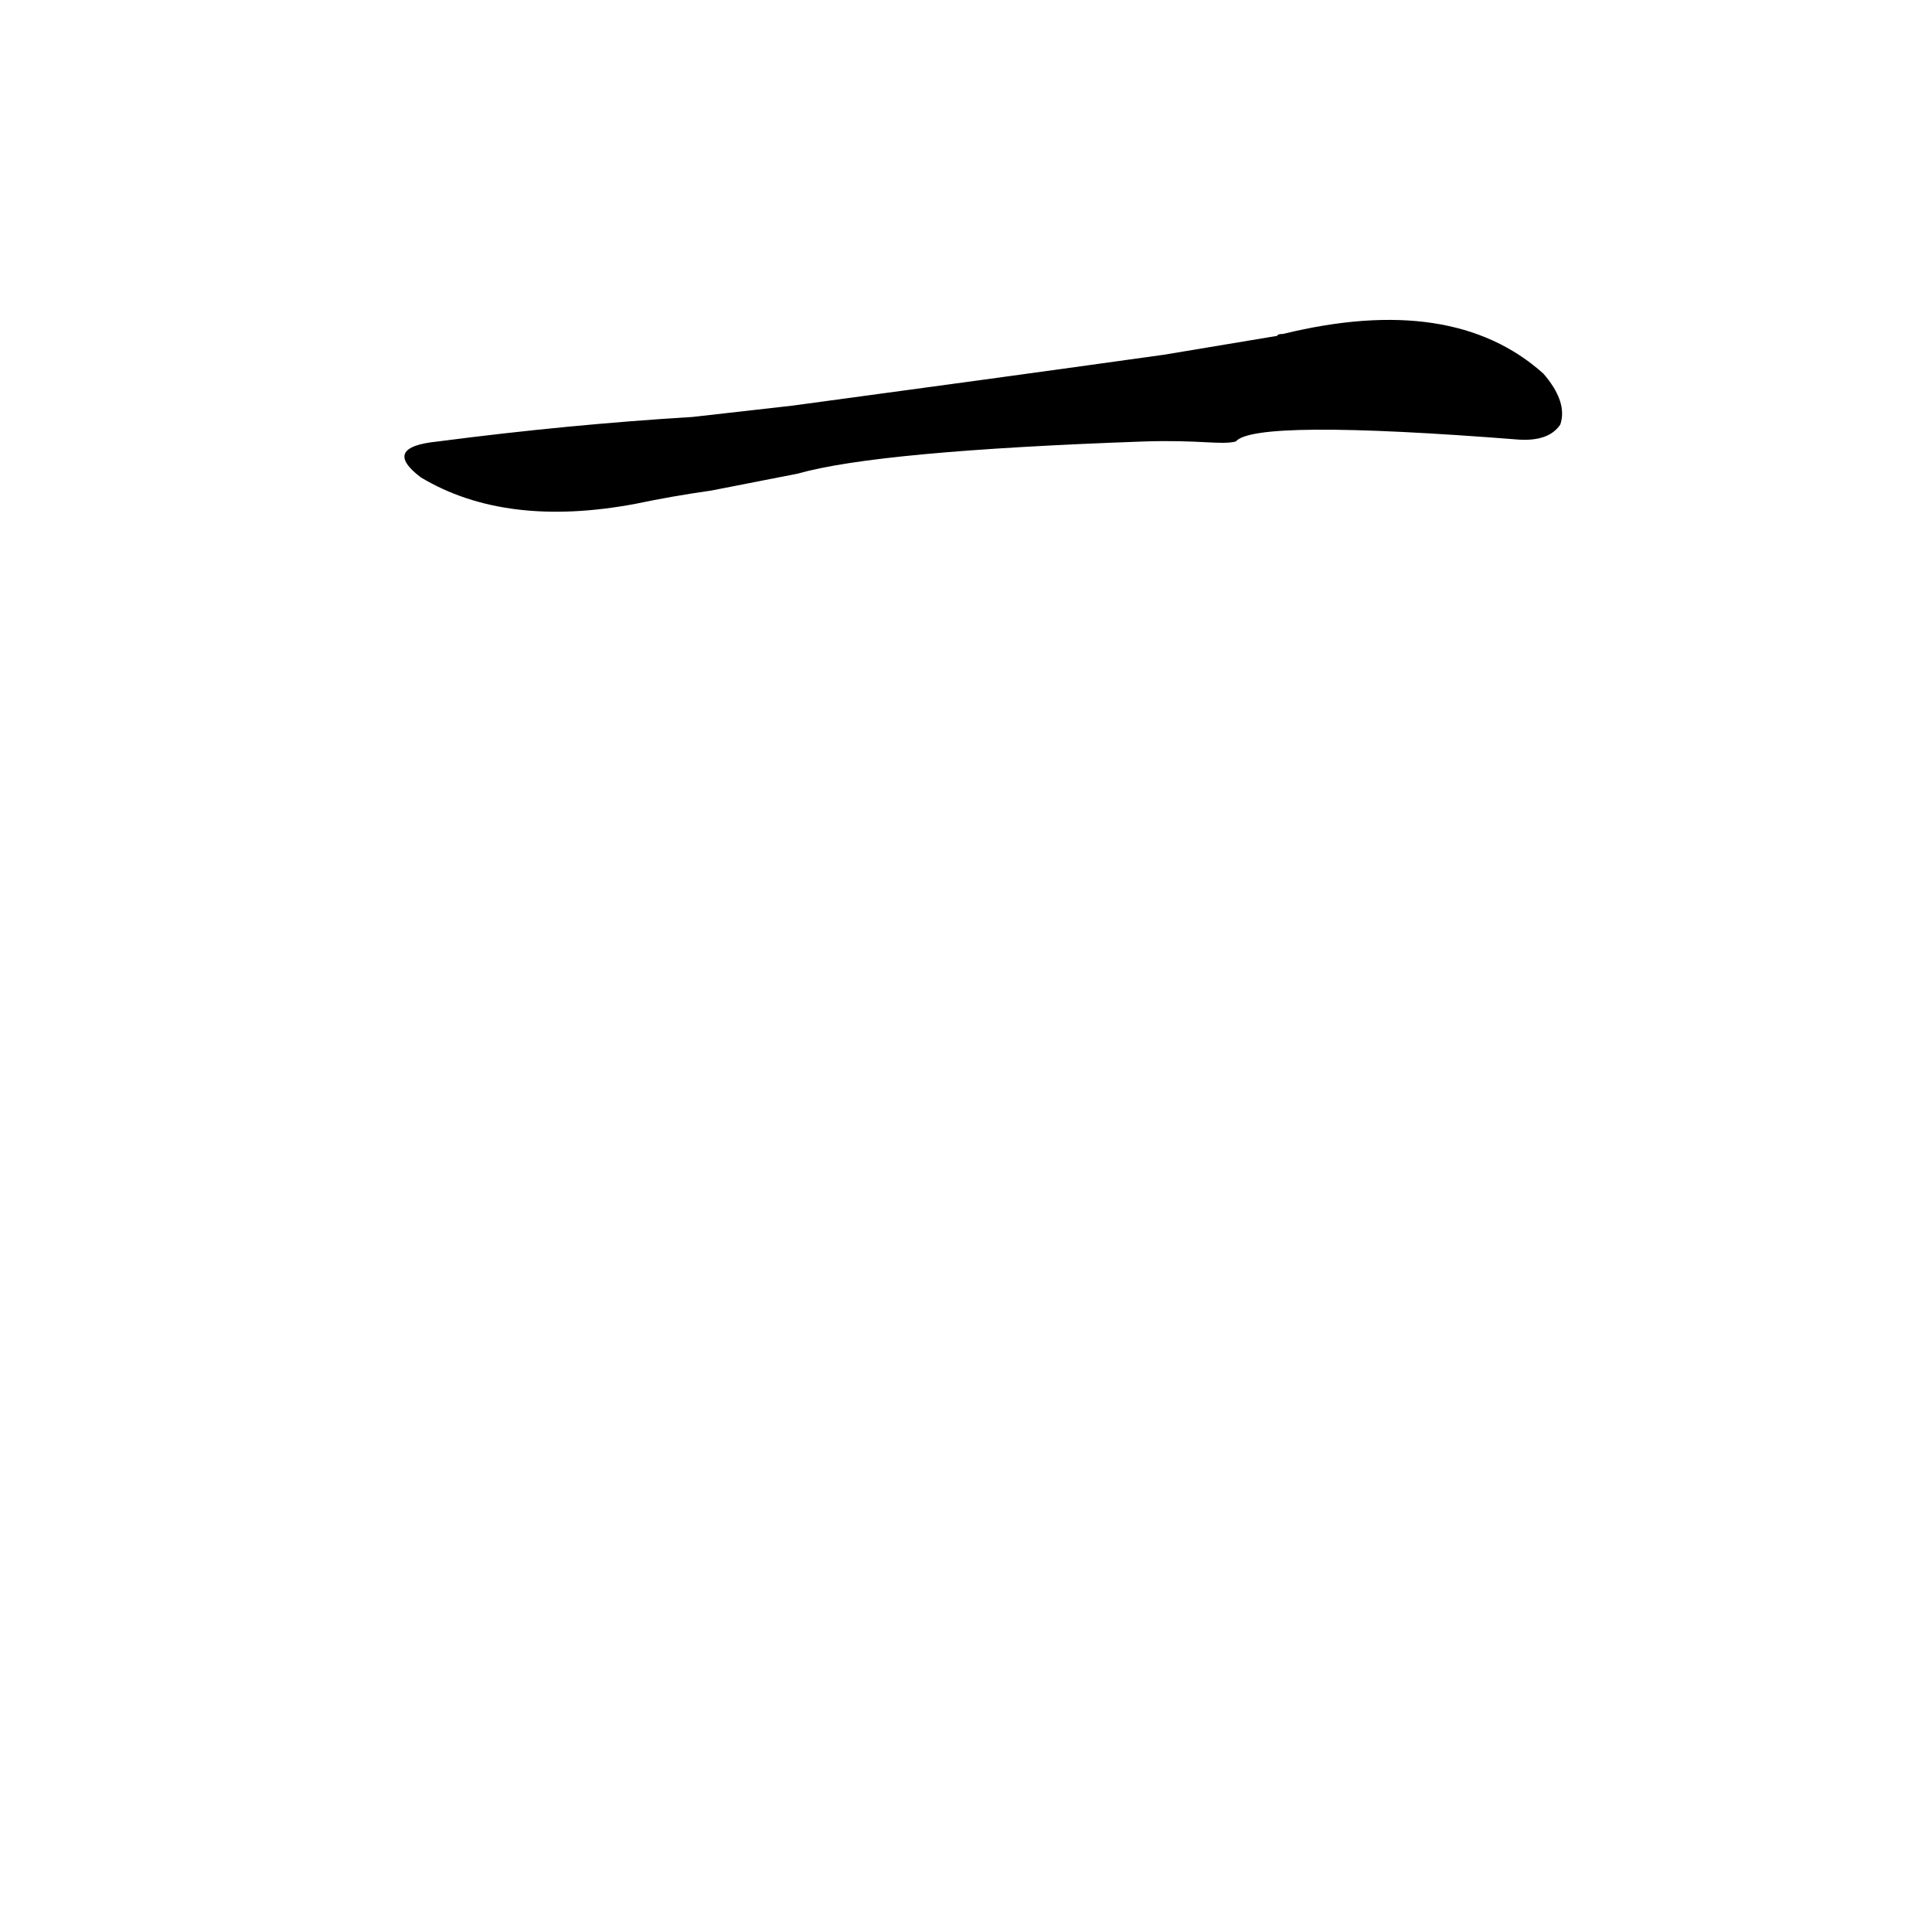 <?xml version='1.0' encoding='utf-8'?>
<svg xmlns="http://www.w3.org/2000/svg" version="1.1" viewBox="0 0 1024 1024"><g transform="scale(1, -1) translate(0, -900)"><path d="M 655 666 Q 665 678 805 667 Q 821 666 827 675 Q 831 687 818 702 Q 770 745 680 723 Q 677 723 677 722 L 617 712 Q 524 699 420 685 L 367 679 Q 301 675 232 666 Q 202 663 223 647 Q 268 620 337 633 Q 356 637 377 640 L 423 649 Q 465 661 606 666 C 636 667 647 664 655 666 Z" fill="black" /></g></svg>